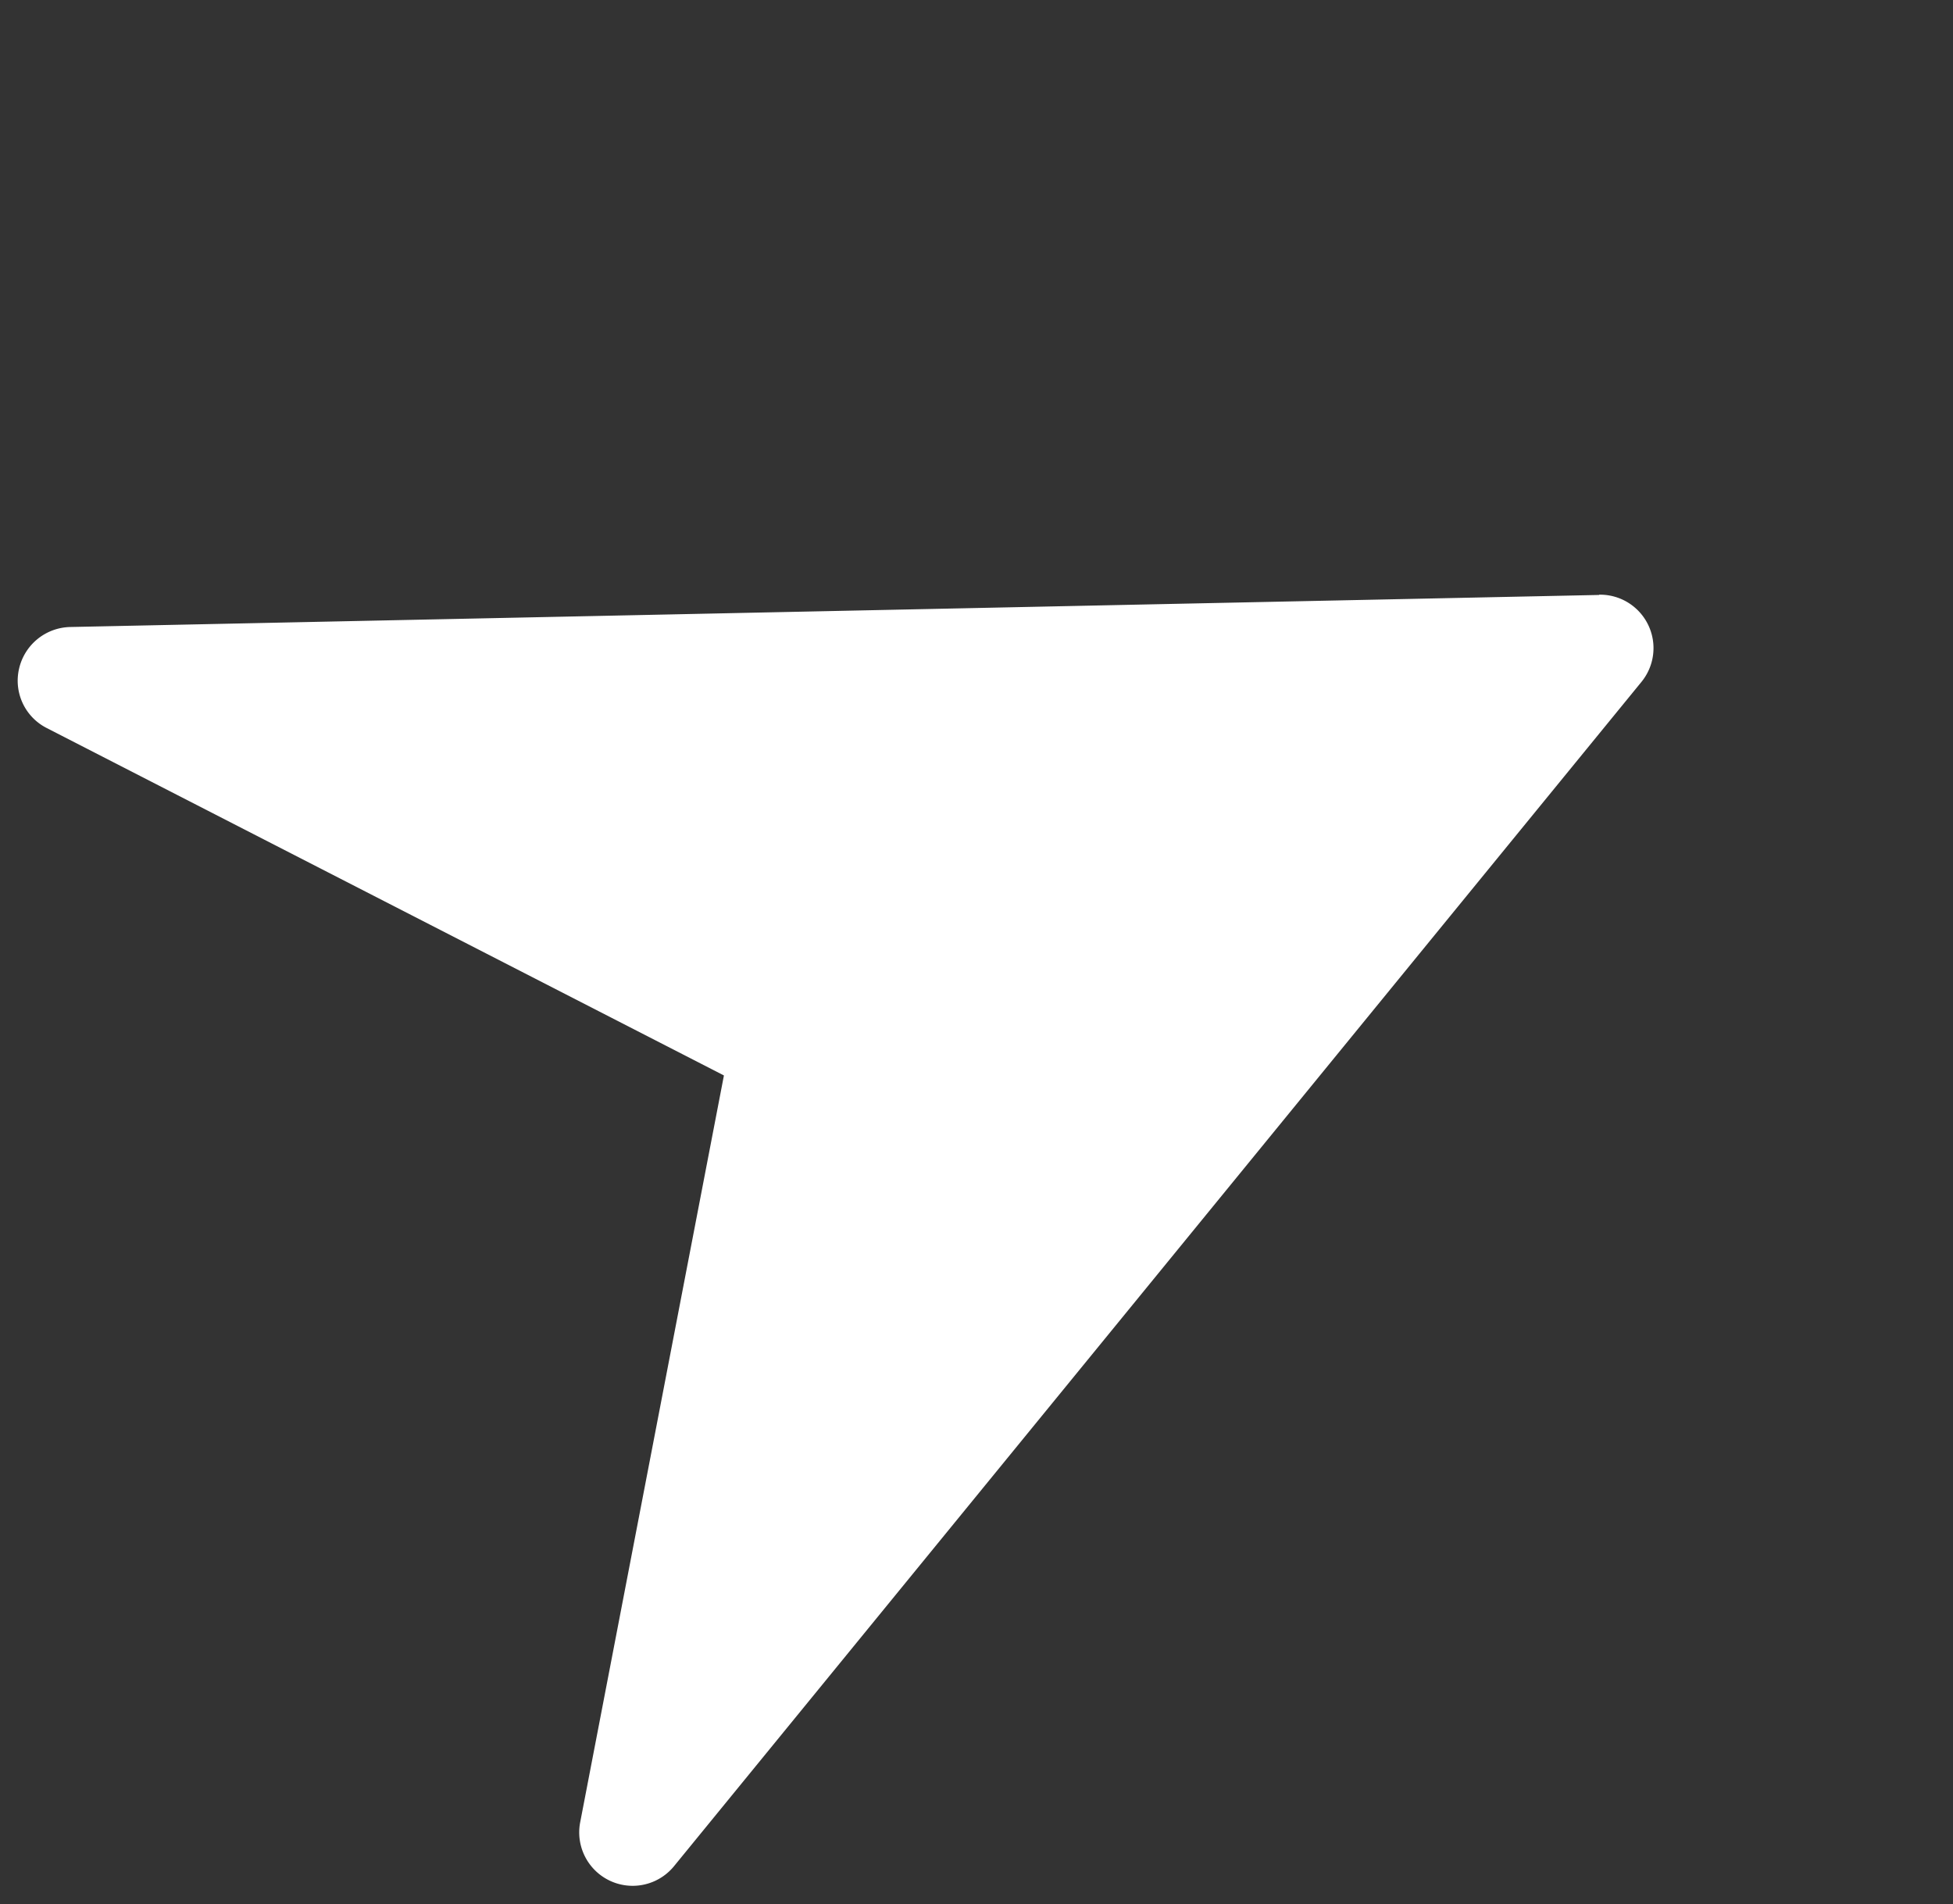 <svg xmlns="http://www.w3.org/2000/svg" width="29.758" height="29.008" viewBox="0 0 29.758 29.008">
  <rect x="0" y="0" width="29.758" height="29.008" fill="#333333" stroke="none"/>
  <g id="right-arrow" transform="matrix(0.899, -0.438, 0.438, 0.899, -7.023, -4.409)">
    <g id="Group_5237" data-name="Group 5237" transform="translate(0 16.02)">
      <path id="Path_3628" data-name="Path 3628" d="M22.317,25.86,1.157,16.094a.818.818,0,0,0-.973.228.809.809,0,0,0-.02,1L7.122,26.6.164,35.877A.814.814,0,0,0,1.155,37.1l21.161-9.767a.814.814,0,0,0,0-1.478Z" transform="translate(0 -16.02)" fill="#fff"/>
    </g>
  </g>
</svg>
